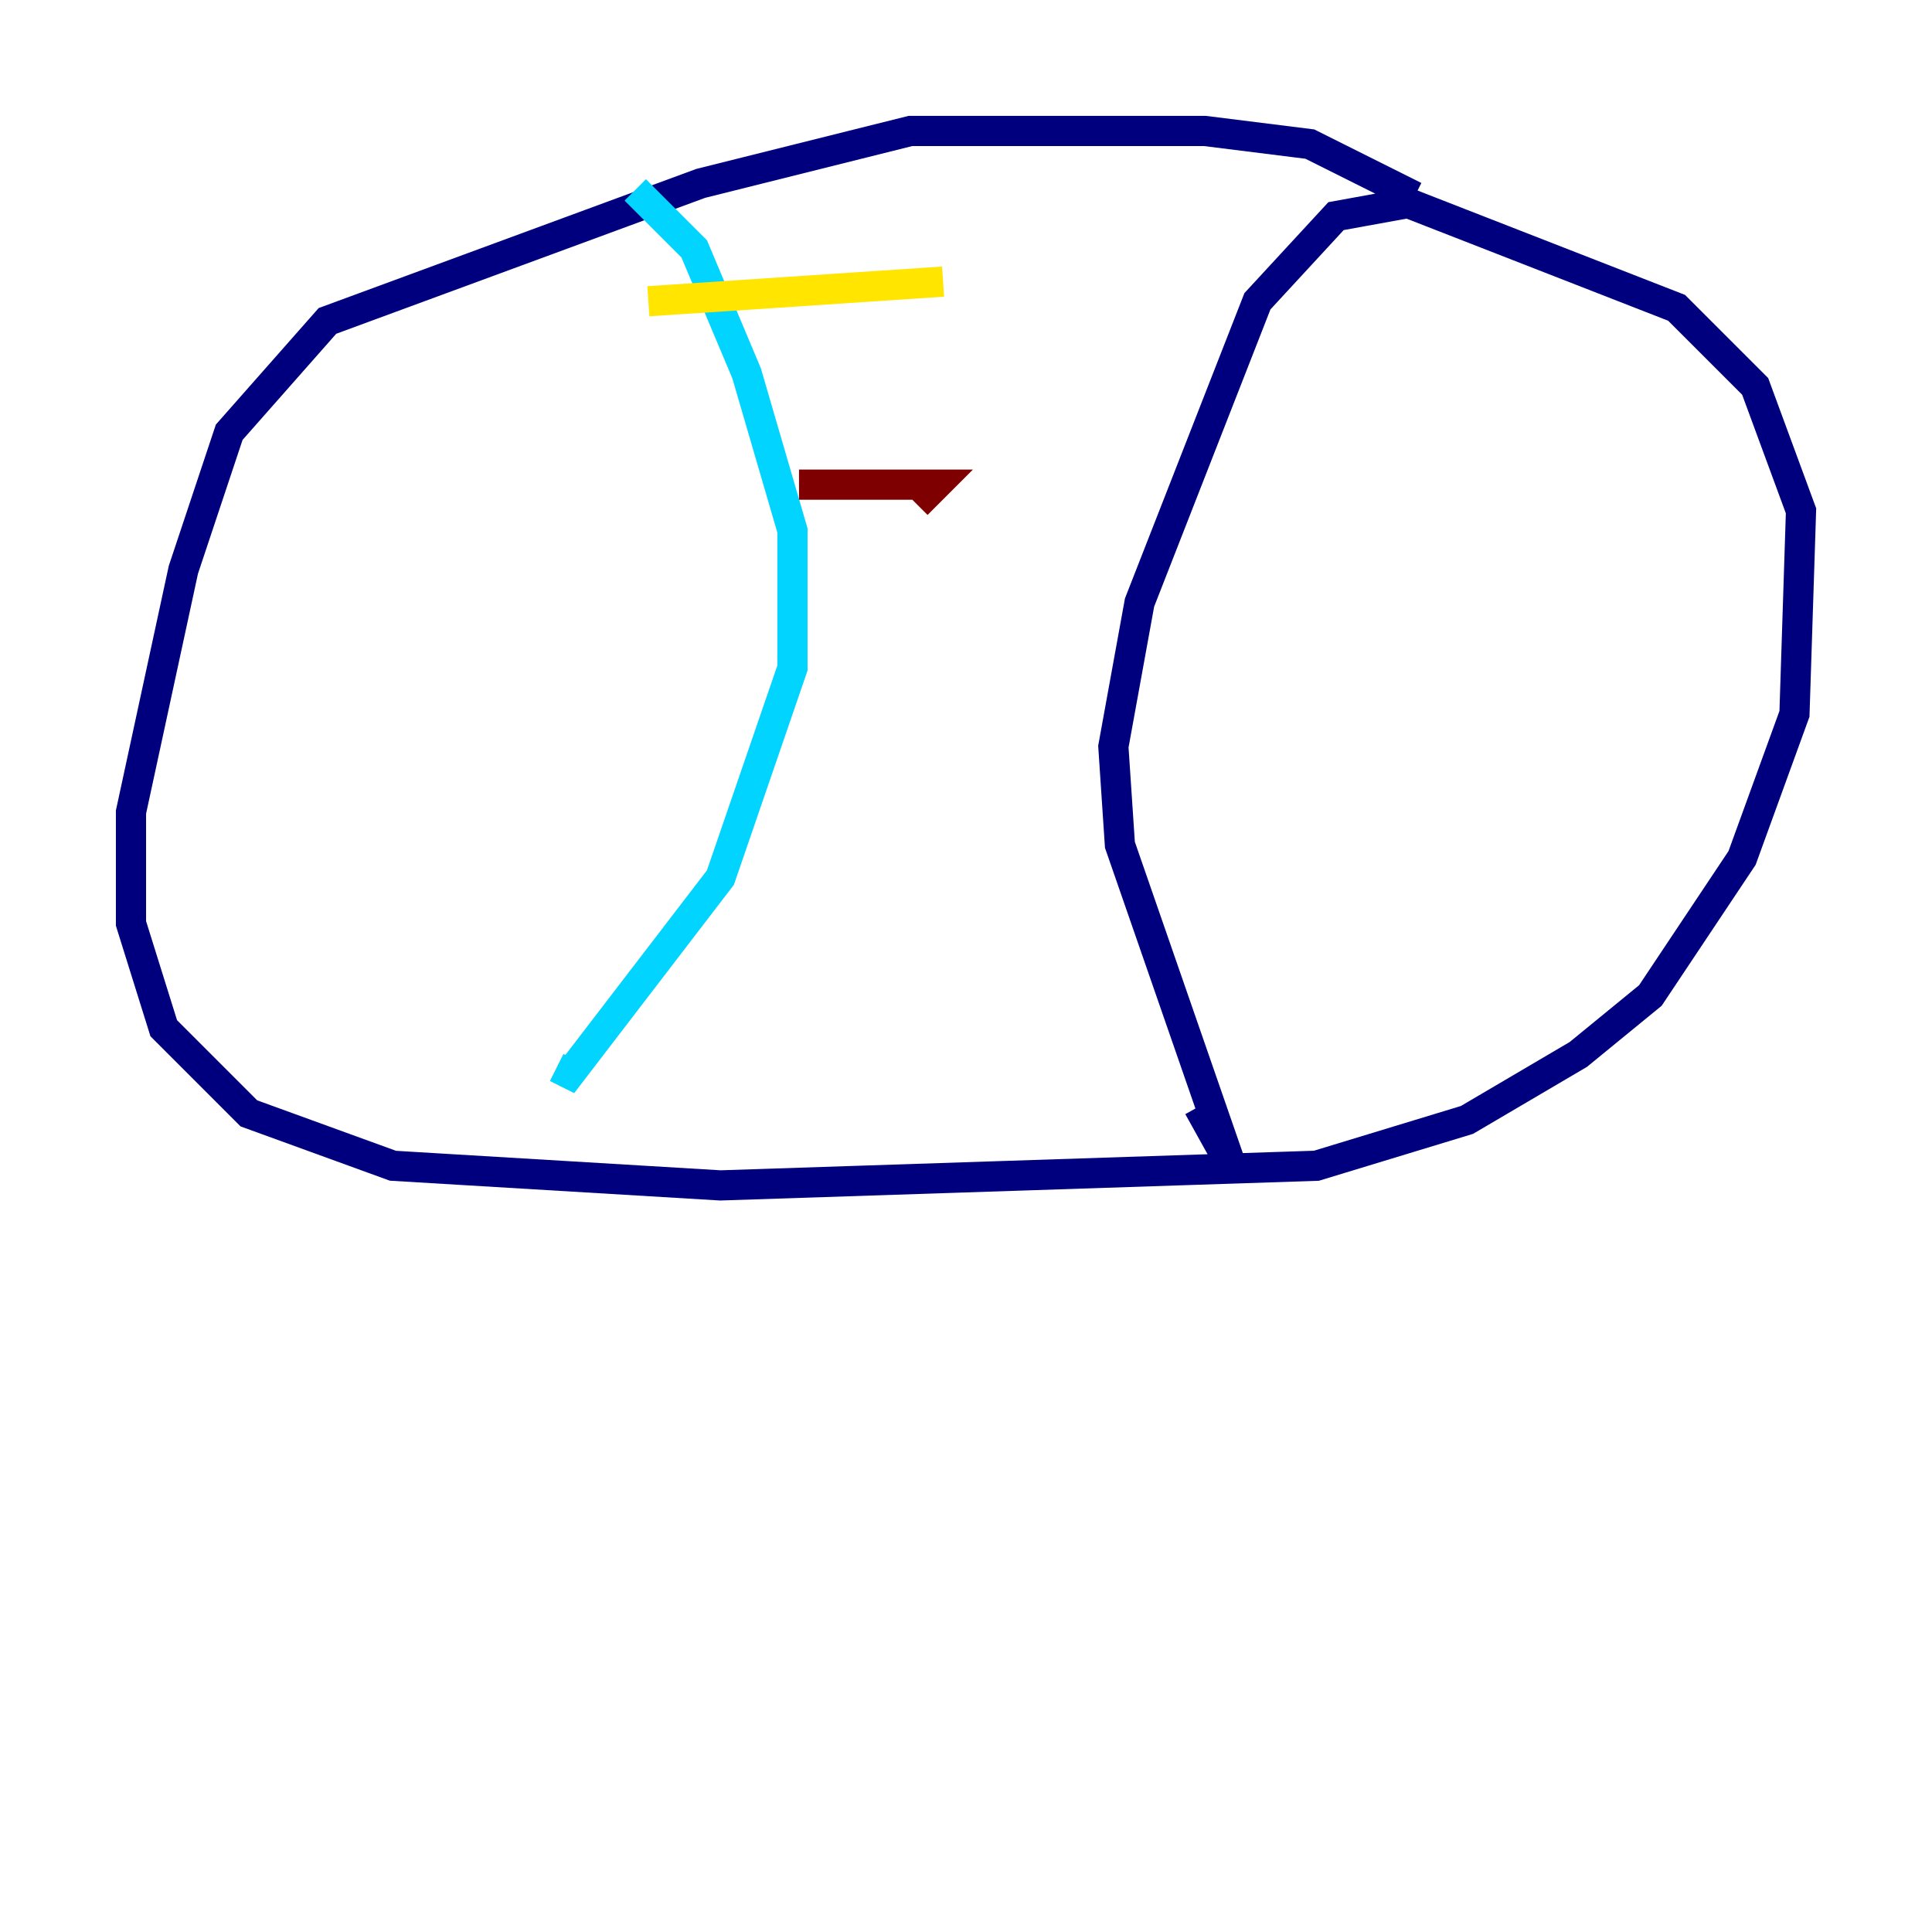 <?xml version="1.0" encoding="utf-8" ?>
<svg baseProfile="tiny" height="128" version="1.2" viewBox="0,0,128,128" width="128" xmlns="http://www.w3.org/2000/svg" xmlns:ev="http://www.w3.org/2001/xml-events" xmlns:xlink="http://www.w3.org/1999/xlink"><defs /><polyline fill="none" points="93.722,13.017 86.78,9.546 79.837,8.678 60.312,8.678 46.427,12.149 21.695,21.261 15.186,28.637 12.149,37.749 8.678,53.803 8.678,61.18 10.848,68.122 16.488,73.763 26.034,77.234 47.729,78.536 87.214,77.234 97.193,74.197 104.57,69.858 109.342,65.953 115.417,56.841 118.888,47.295 119.322,33.844 116.285,25.6 111.078,20.393 93.288,13.451 88.515,14.319 83.308,19.959 75.498,39.919 73.763,49.464 74.197,55.973 81.573,77.234 79.403,73.329" stroke="#00007f" stroke-width="2" /><polyline fill="none" points="42.088,12.583 45.993,16.488 49.464,24.732 52.502,35.146 52.502,44.258 47.729,58.142 37.749,71.159 36.881,70.725" stroke="#00d4ff" stroke-width="2" /><polyline fill="none" points="42.956,19.959 62.481,18.658" stroke="#ffe500" stroke-width="2" /><polyline fill="none" points="52.936,32.108 62.047,32.108 60.746,33.41" stroke="#7f0000" stroke-width="2" /></svg>